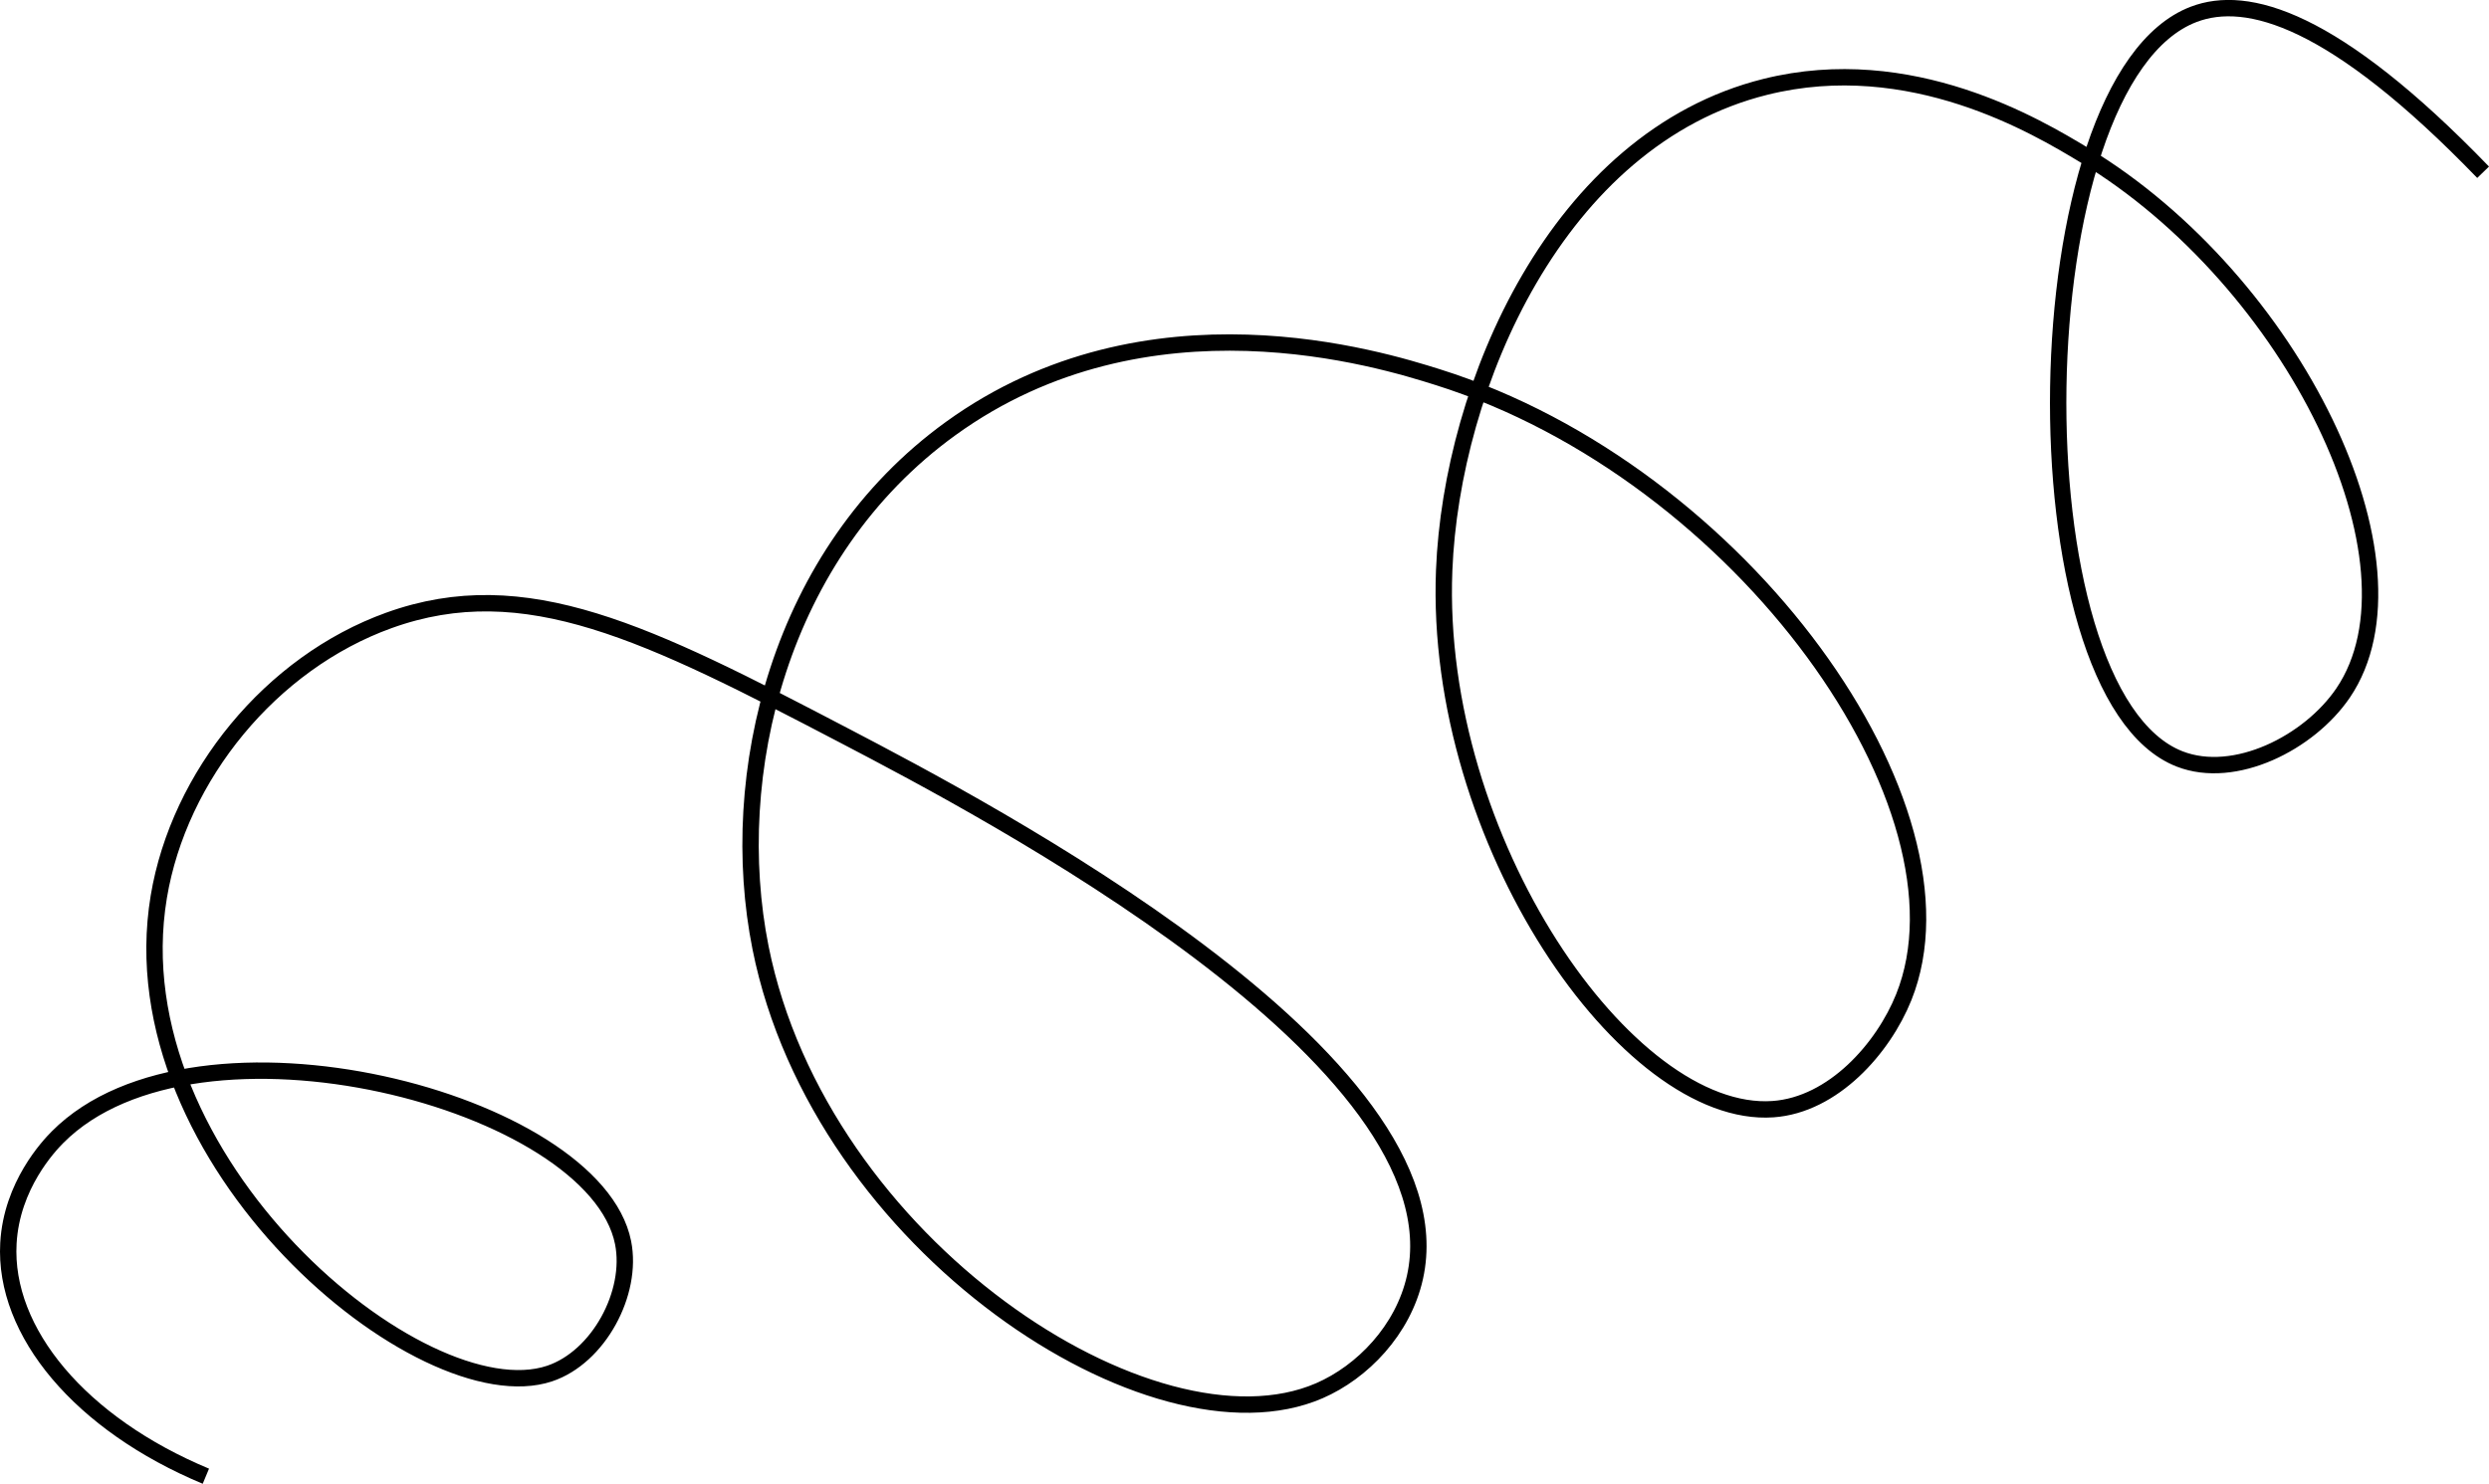 <svg xmlns="http://www.w3.org/2000/svg" width="608.019" height="362.566" fill="none" stroke="currentColor" stroke-miterlimit="10" stroke-width="4"><path d="M50.291 360.72C19.742 347.992.831 325.527 2.057 303.782c.787-14.144 9.873-23.766 11.997-25.904 34.069-34.273 131.226-8.904 138.153 25.764 2.458 12.3-6.005 27.993-17.943 31.99-31.158 10.43-106.234-51.896-95.473-116.504 4.932-29.55 27.365-57.137 56.208-67.53 33.332-12.013 63.316 3.085 111.569 28.322 33.513 17.526 150.912 78.962 139.082 132.193-2.869 12.9-12.852 23.163-23.353 27.717-40.582 17.612-121.947-35.474-136.509-108.242-8.42-42.128 4.435-96.512 46.466-126.884 48.152-34.795 105.224-16.86 118.918-12.56 74.592 23.436 132.402 105.354 113.893 151.503-5.023 12.537-17.257 26.348-31.958 27.382-35.525 2.496-82.941-65.676-80.32-131.665 1.784-45.071 27.605-105.48 78.458-118.143 35.529-8.857 66.478 9.798 77.854 16.65 51.113 30.826 84.76 99.784 63.281 131.456-8.292 12.205-26.471 21.36-39.924 16.13-40.99-15.96-39.229-165.702 3.422-181.952 13.05-4.972 34.272.88 70.703 38.585"/></svg>
